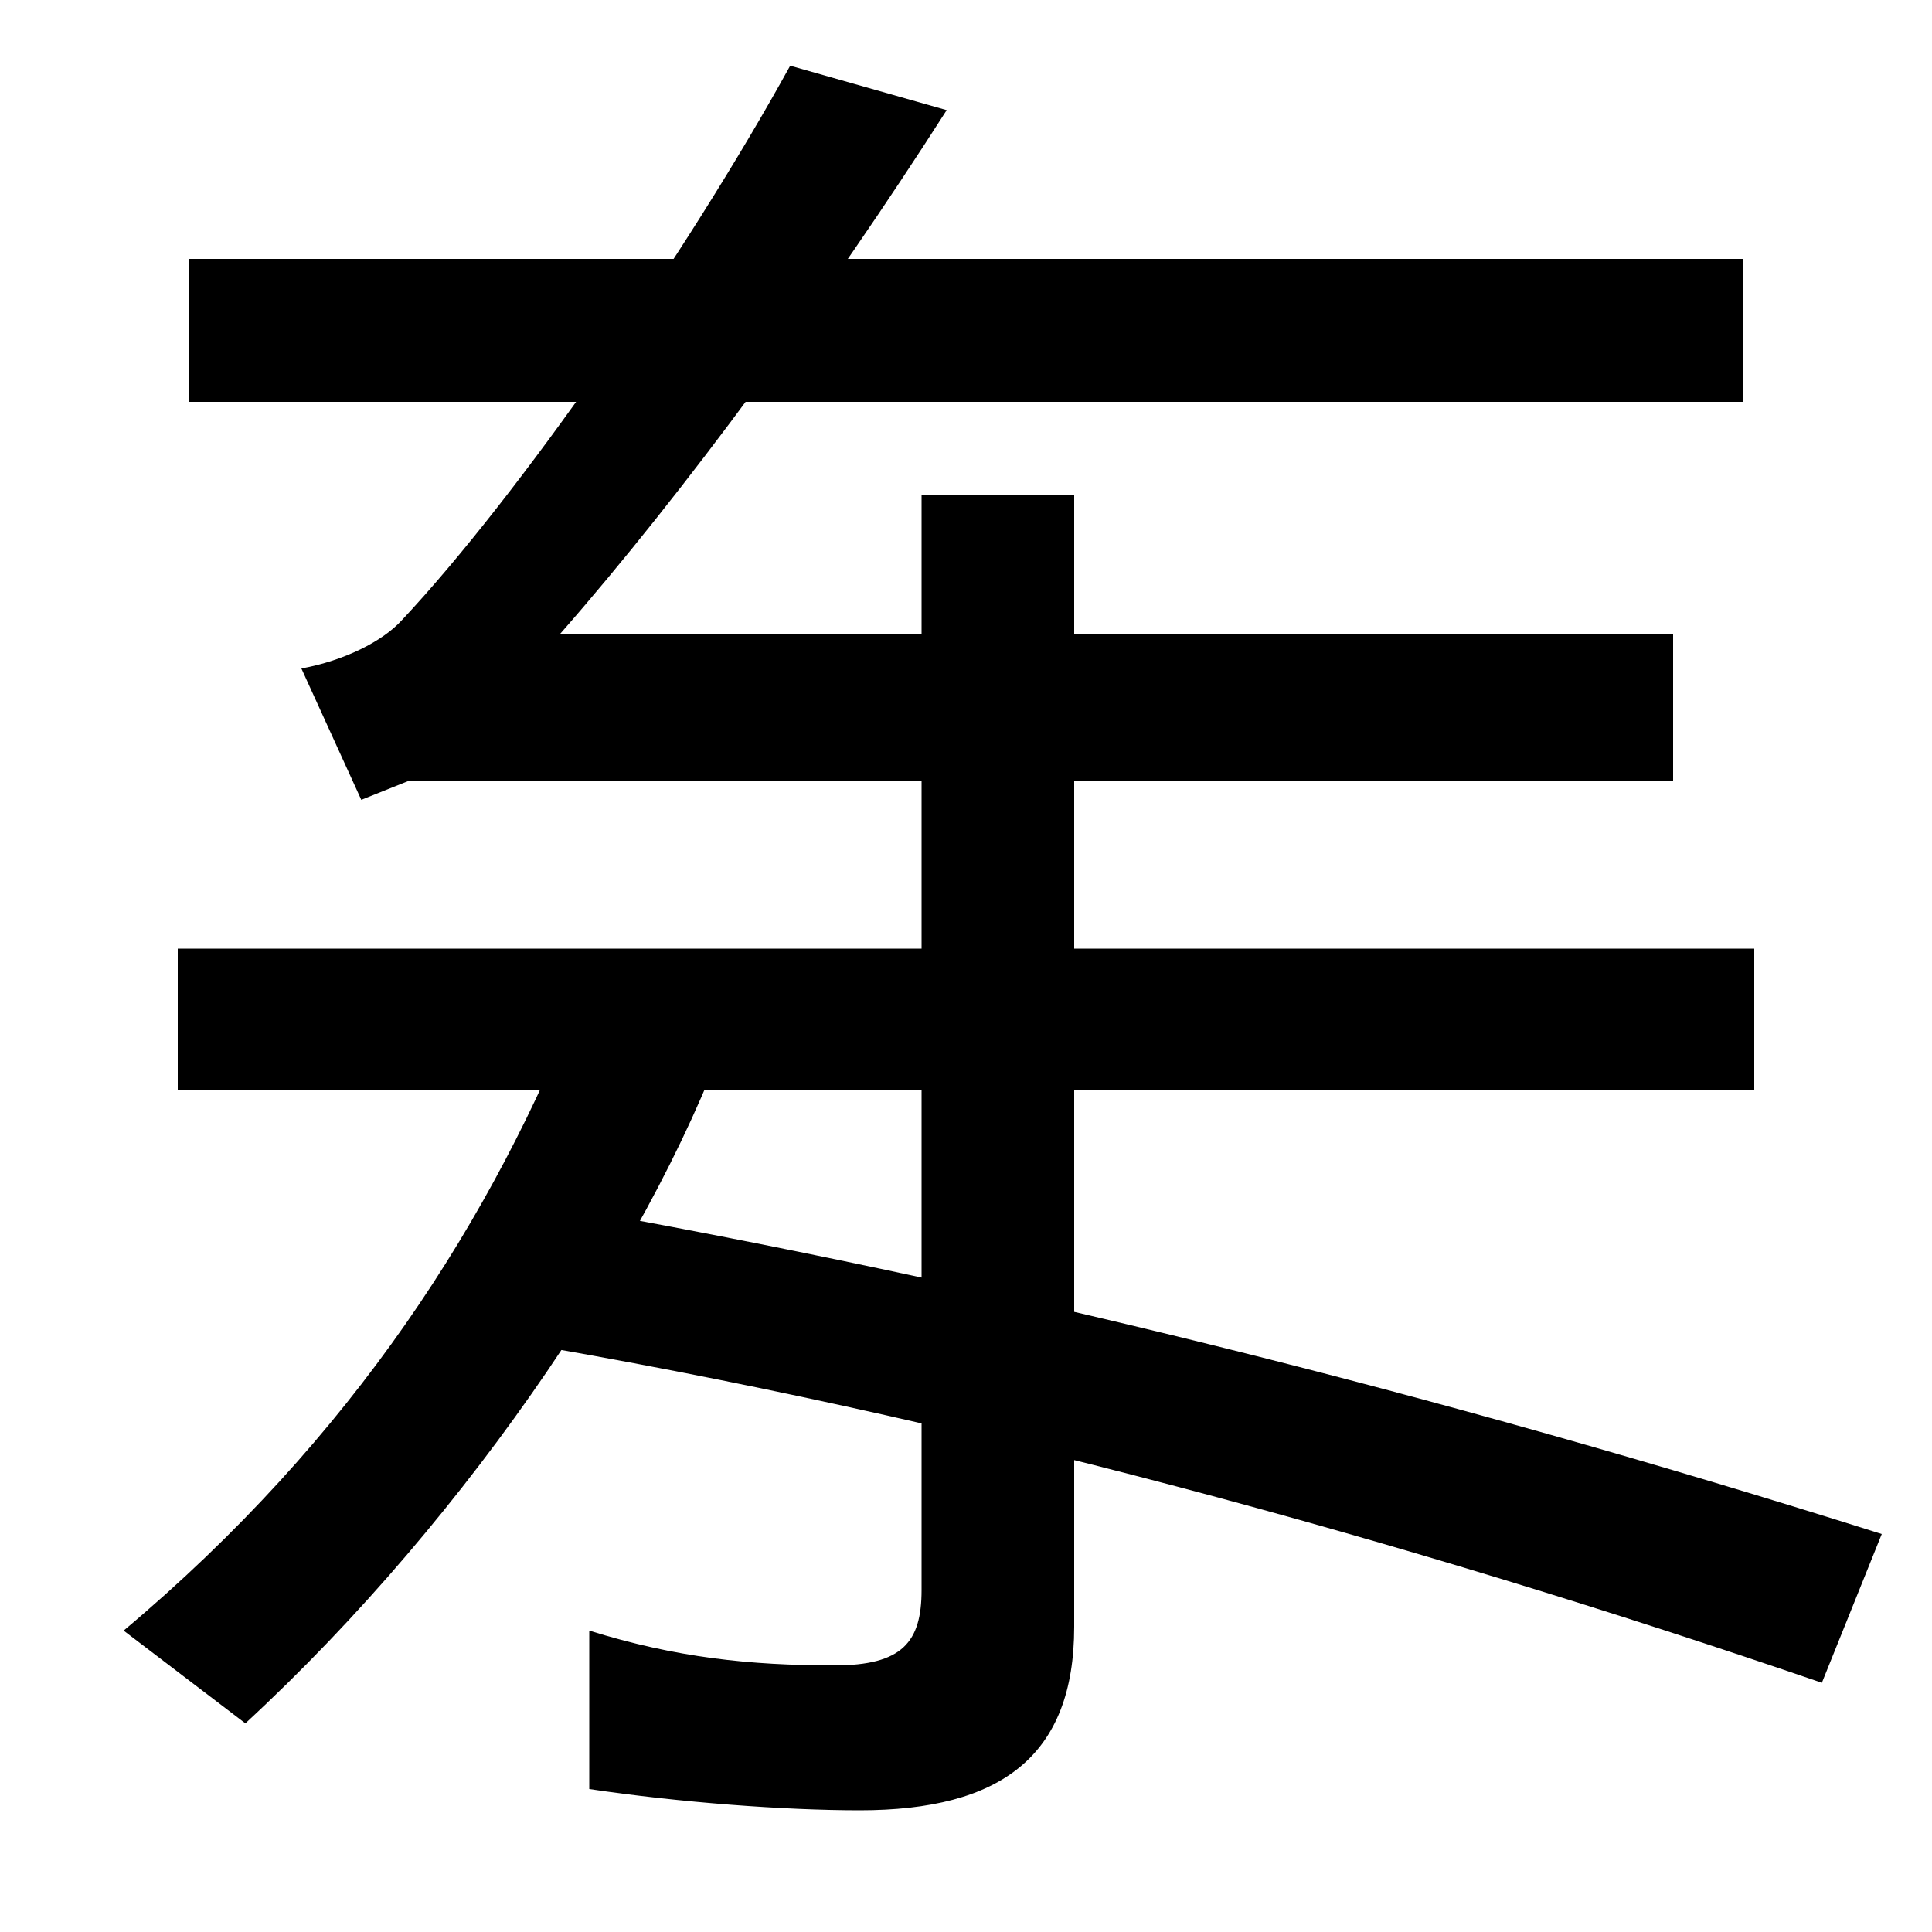 <svg xmlns="http://www.w3.org/2000/svg" width="1000" height="1000"><path d="M187 466 212 476H866V552H290C354 625 428 726 490 823L409 846C355 748 268 623 208 559C198 548 178 538 156 534ZM127 -12C244 96 342 243 380 356L301 366C255 249 183 136 64 36ZM445 -57C518 -57 556 -29 556 38V624H477V57C477 30 467 18 432 18C388 18 350 22 305 36V-46C352 -53 406 -57 445 -57ZM943 9 974 86C743 159 515 216 282 257L263 186C495 147 727 83 943 9ZM92 316H908V389H92ZM98 672H902V746H98Z" transform="translate(0, 880) scale(1,-1)" /></svg>